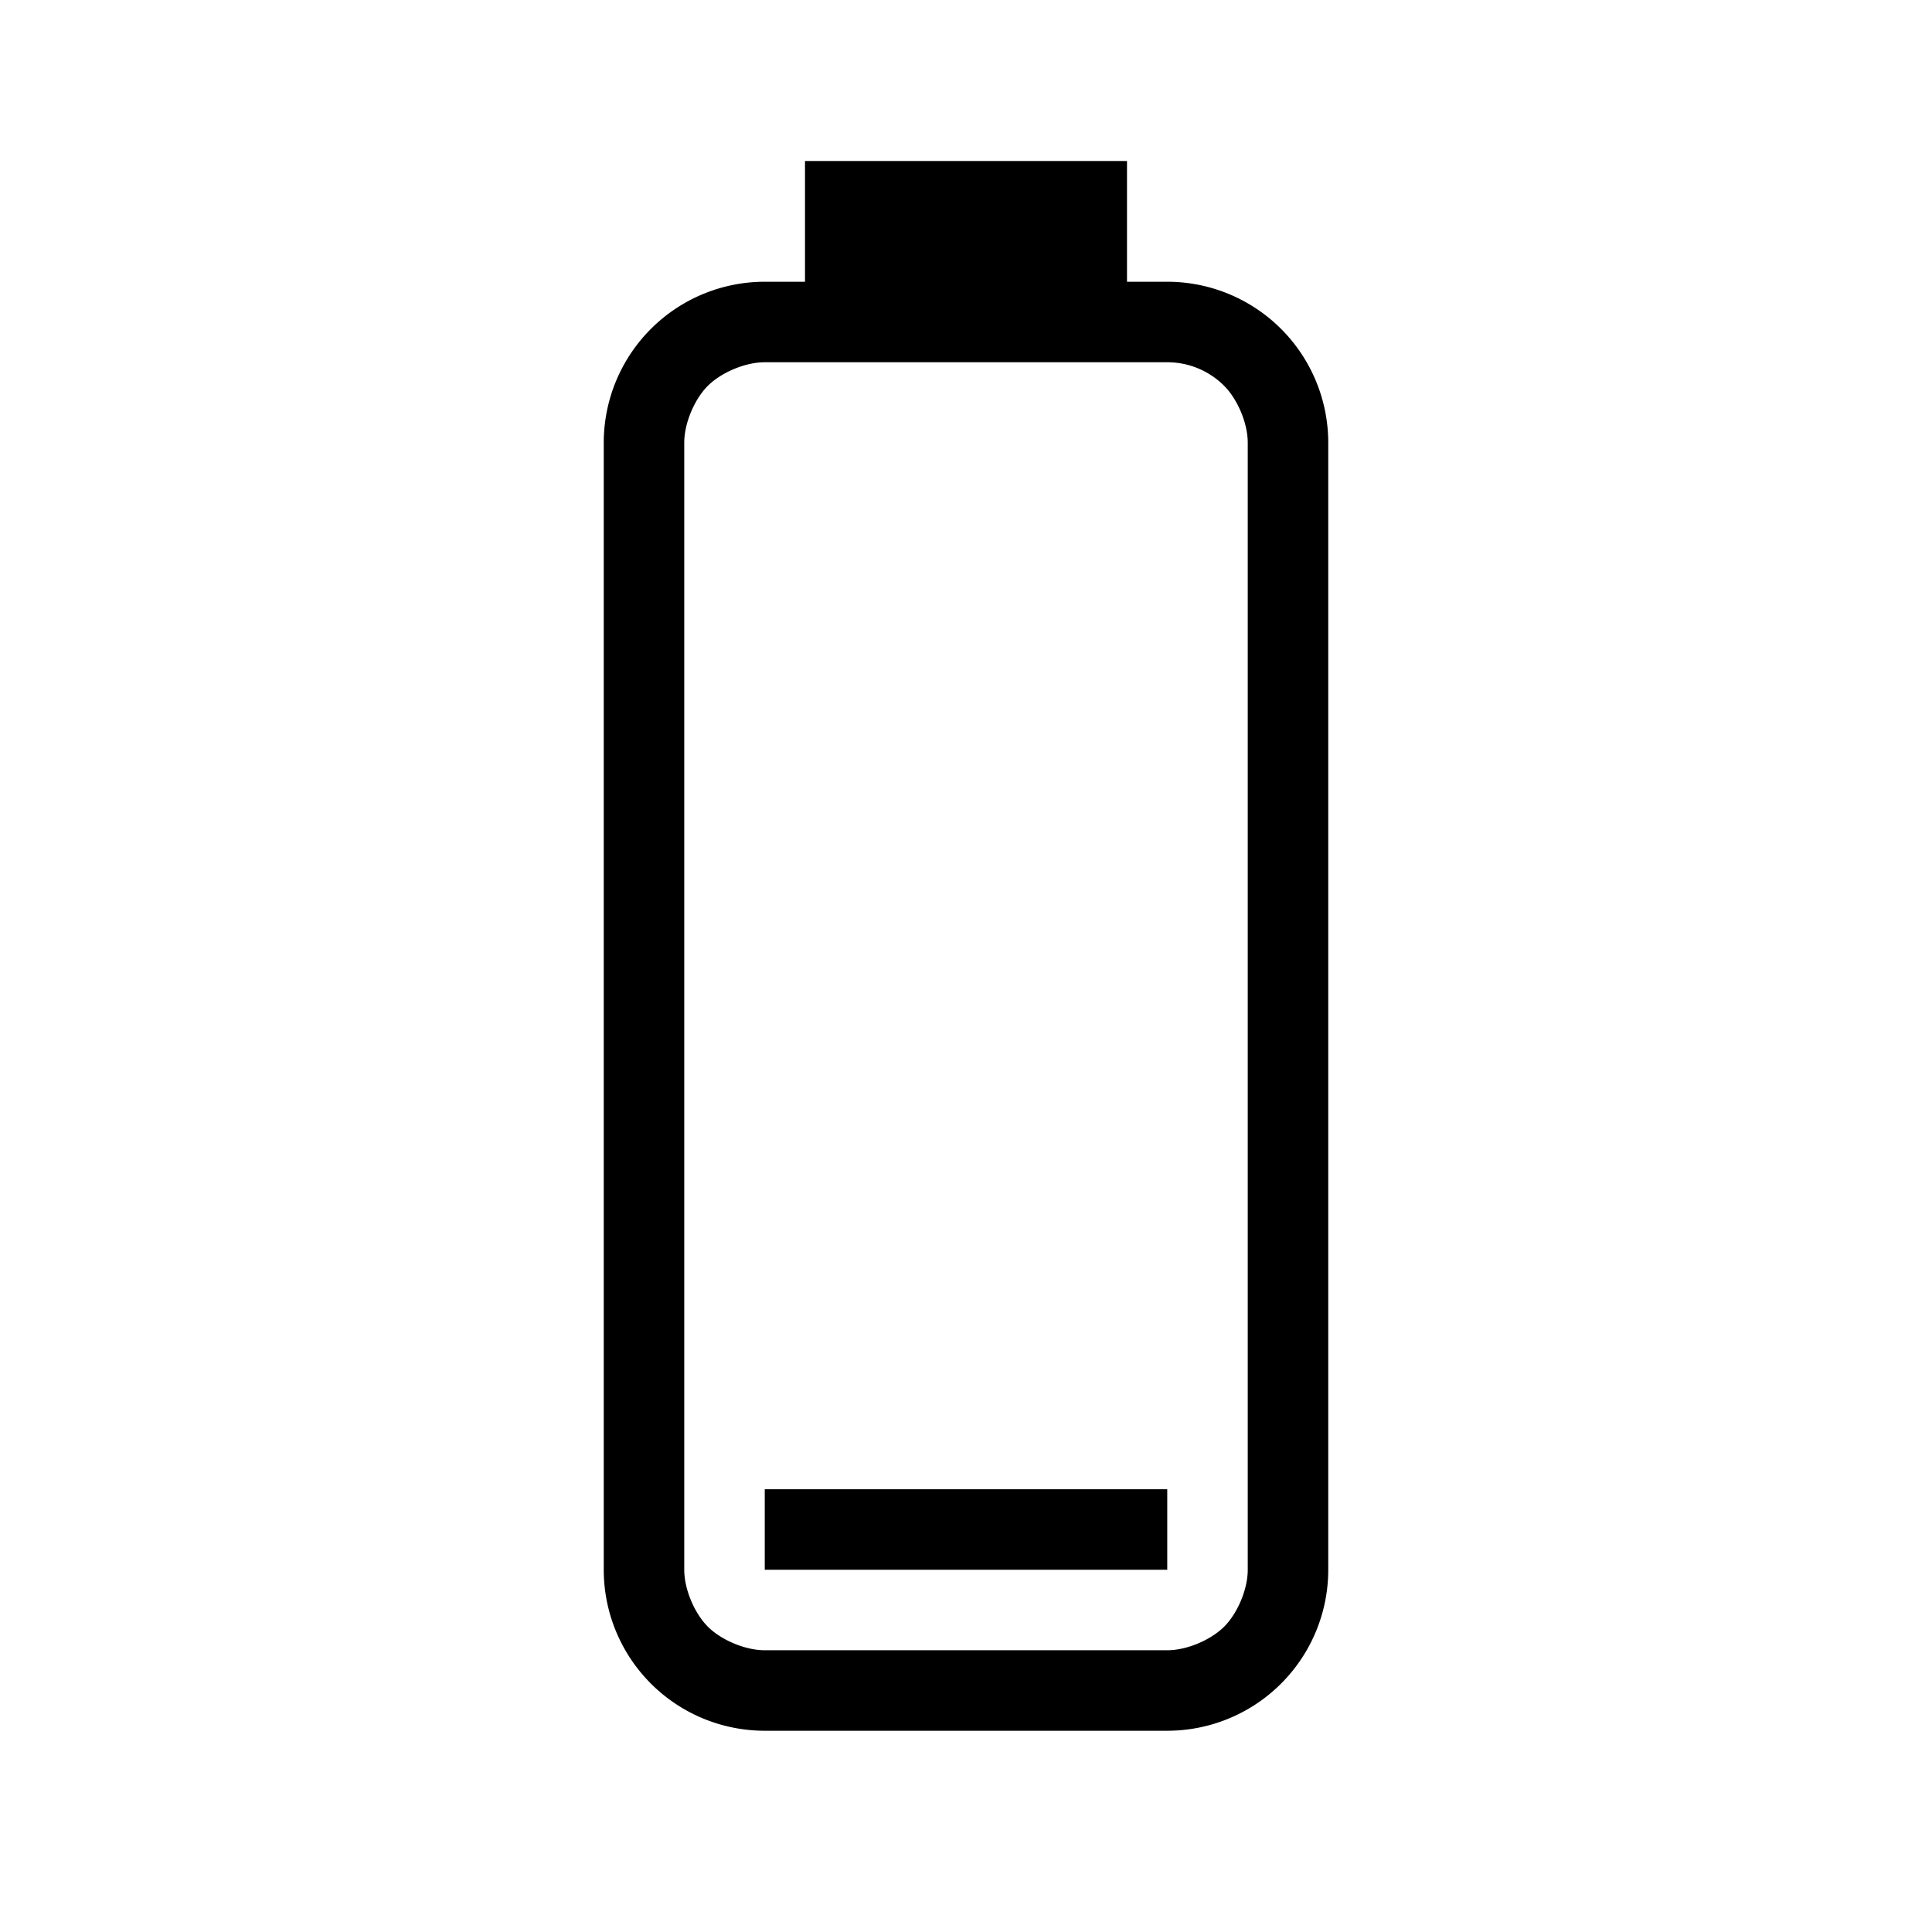 <svg xmlns="http://www.w3.org/2000/svg" width="24" height="24">
<path d="M14 2v1.5h.5a2 2 0 0 1 2 2v14a2 2 0 0 1-2 2h-5a2 2 0 0 1-2-2v-14a2 2 0 0 1 2-2h.5V2h4Zm.5 2.5h-5c-.25 0-.546.132-.707.293-.161.16-.293.457-.293.707v14c0 .25.132.546.293.707.16.161.457.293.707.293h5c.25 0 .546-.132.707-.293.161-.16.293-.457.293-.707v-14c0-.25-.132-.546-.293-.707A.997.997 0 0 0 14.5 4.5Z"/>
<path d="M14.5 19.5v-1h-5v1h5Z"/>
</svg>